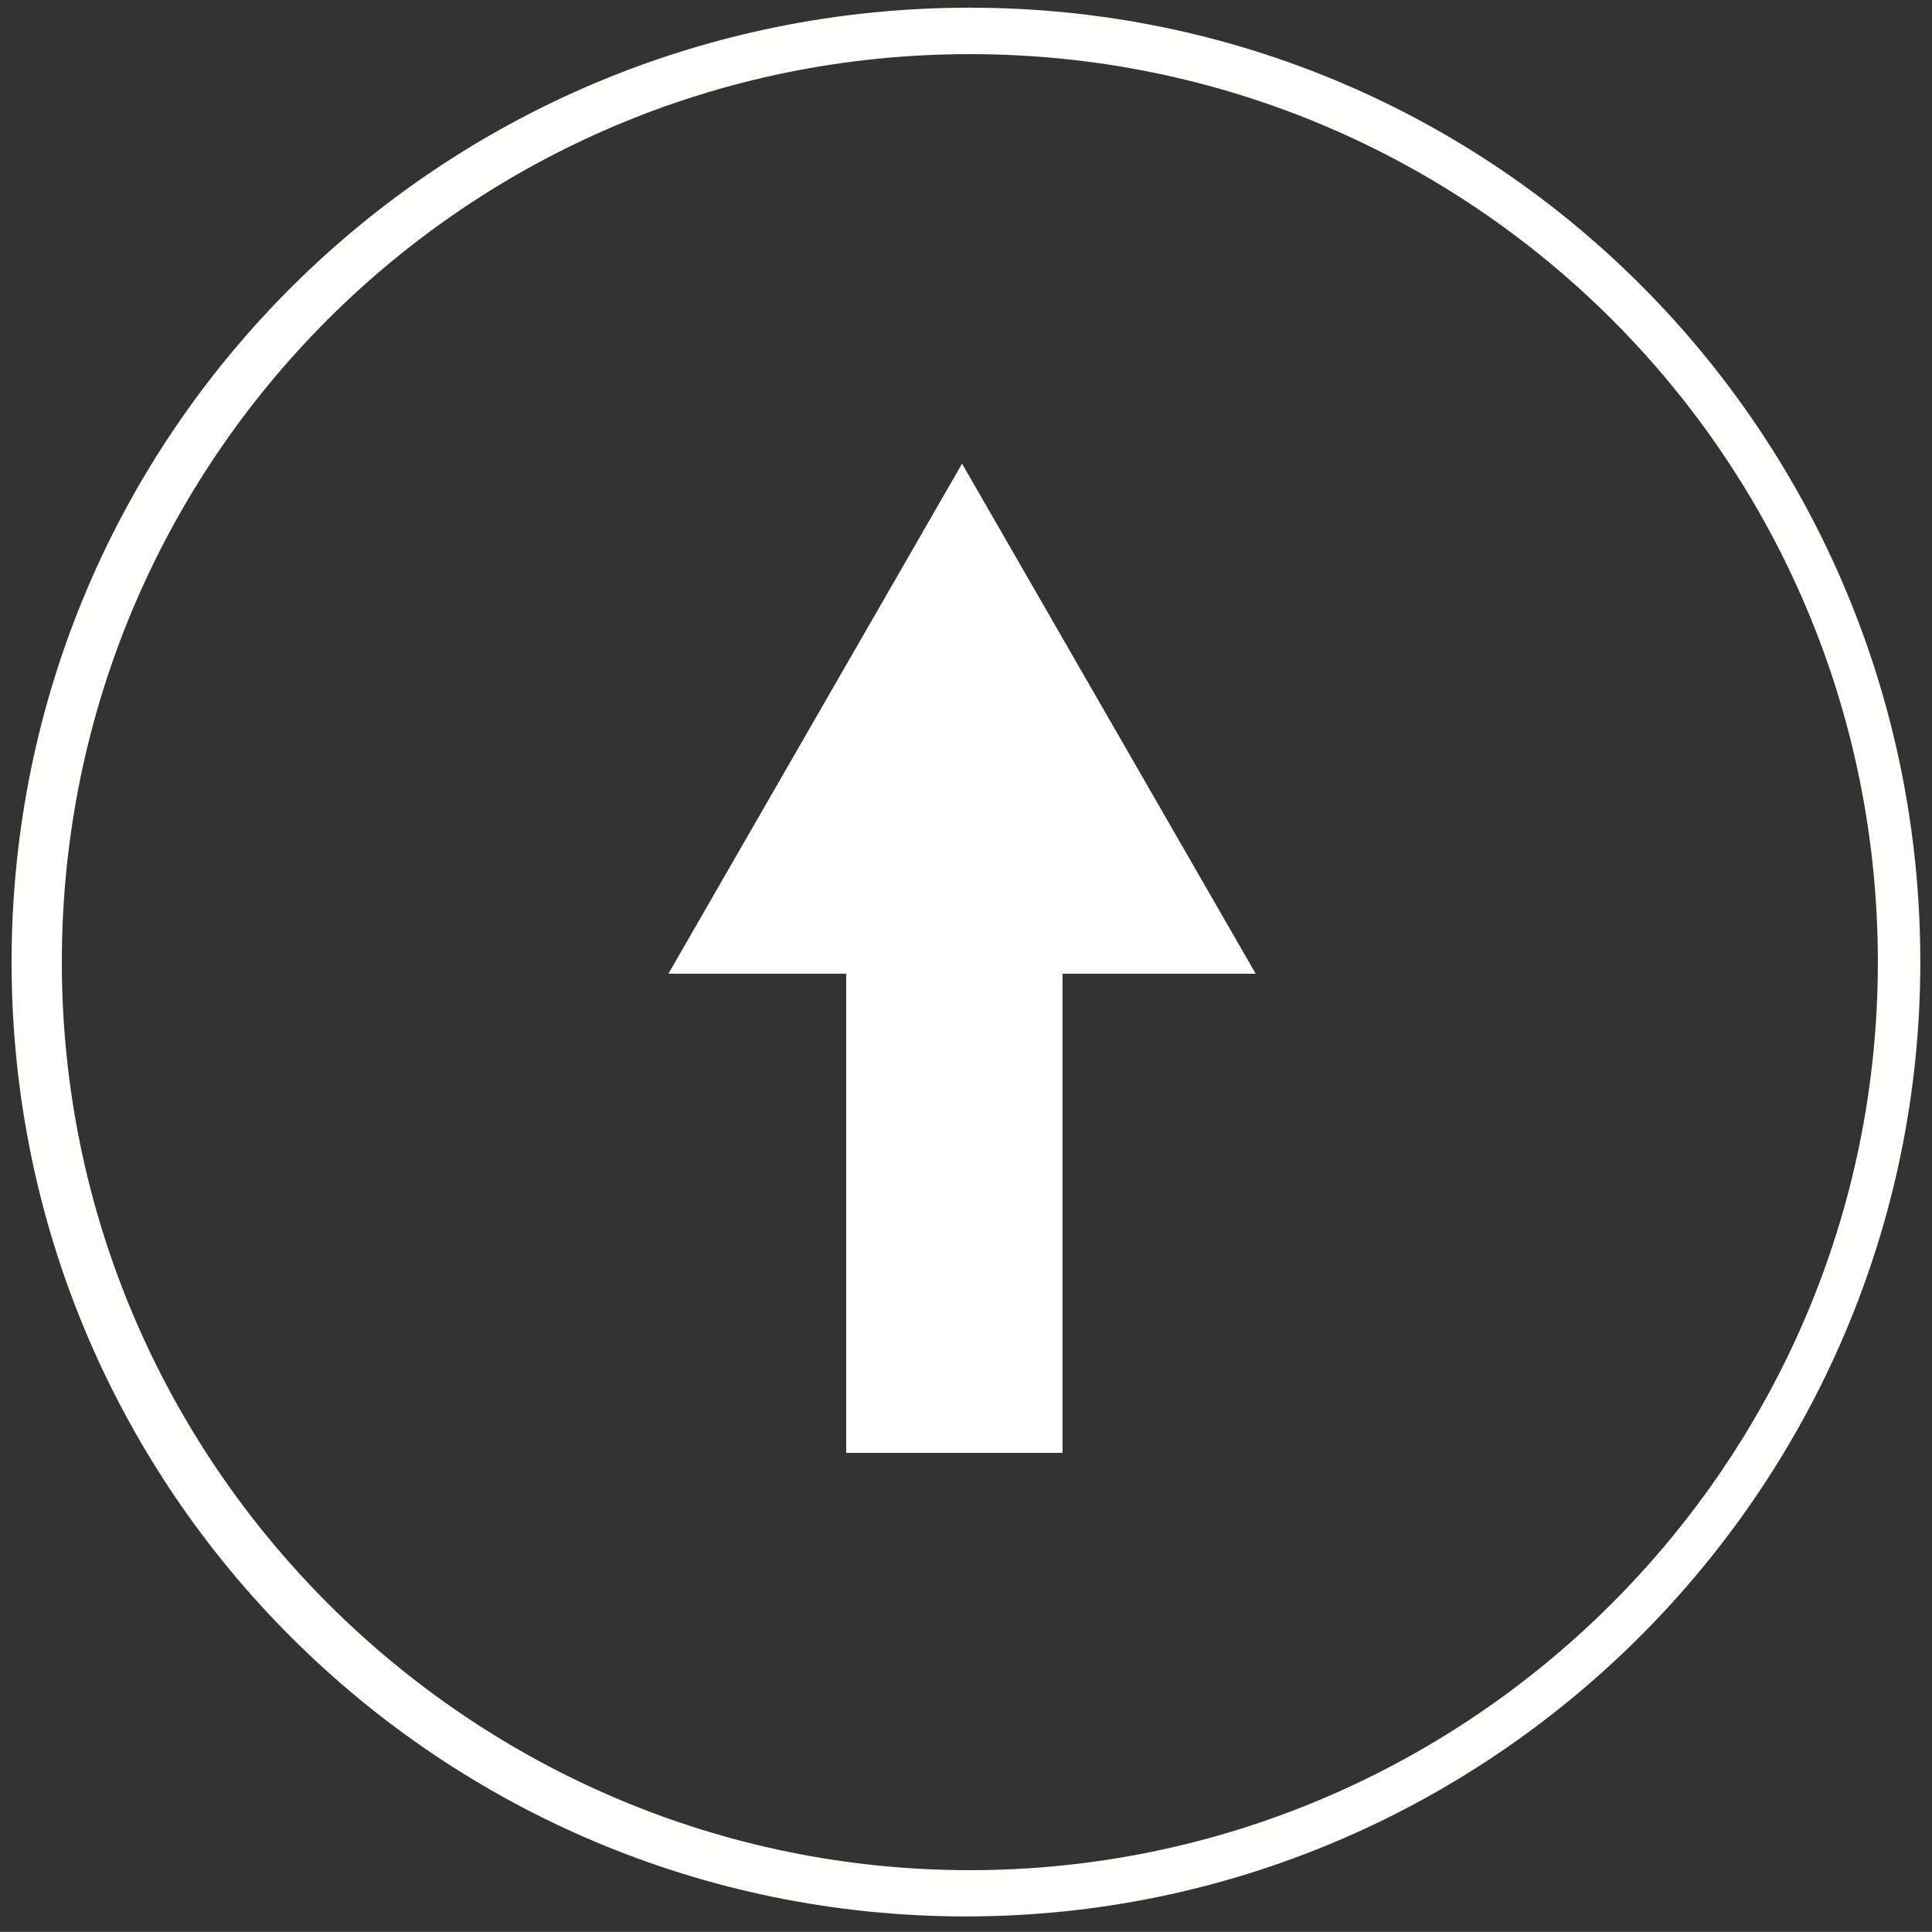<?xml version="1.0" encoding="utf-8"?>
<!-- Generator: Adobe Illustrator 17.1.0, SVG Export Plug-In . SVG Version: 6.00 Build 0)  -->
<!DOCTYPE svg PUBLIC "-//W3C//DTD SVG 1.1//EN" "http://www.w3.org/Graphics/SVG/1.1/DTD/svg11.dtd">
<svg version="1.1" id="Calque_1" xmlns="http://www.w3.org/2000/svg" xmlns:xlink="http://www.w3.org/1999/xlink" x="0px" y="0px"
	 viewBox="1133.9 0 1984.3 1984.2" enable-background="new 1133.9 0 1984.3 1984.2" xml:space="preserve">
<rect x="1133.9" y="0" width="1984.3" height="1984.2" fill="#333333" stroke="none"/>
<g id="Calque_2" display="none">
	
		<rect x="-7902.4" y="-53836.7" display="inline" fill="#3A1654" stroke="#FFFFFF" stroke-miterlimit="10" width="178542.8" height="244261.2"/>
</g>
<g>
	<g>
		<g>
			<g>
				<g>
					<g>
						<defs>
							<rect id="SVGID_1_" x="1133.9" y="0" width="1984.3" height="1984.3"/>
						</defs>
						<clipPath id="SVGID_2_">
							<use xlink:href="#SVGID_1_"  overflow="visible"/>
						</clipPath>
						<g id="Calque_1_1_" clip-path="url(#SVGID_2_)">
							<g>
								<defs>
									<path id="SVGID_3_" d="M2130,7.9c-543.7,0-984.2,436.5-984.2,980.2s440.5,980.2,980.2,980.2s980.2-440.5,980.2-980.2
										S2673.6,7.9,2130,7.9 M2130,55.6c515.9,0,932.6,416.7,932.6,932.6s-420.7,932.6-932.6,932.6s-932.6-416.7-932.6-932.6
										S1614,55.6,2130,55.6"/>
								</defs>
								<clipPath id="SVGID_4_">
									<use xlink:href="#SVGID_3_"  overflow="visible"/>
								</clipPath>
								<g clip-path="url(#SVGID_4_)">
									<g>
										<defs>
											<rect id="SVGID_5_" x="1133.9" y="0" width="1984.3" height="1984.3"/>
										</defs>
										<clipPath id="SVGID_6_">
											<use xlink:href="#SVGID_5_"  overflow="visible"/>
										</clipPath>
										<rect x="947.3" y="-190.5" clip-path="url(#SVGID_6_)" fill="#FFFFFC" width="2361.3" height="2361.3"/>
									</g>
								</g>
							</g>
							<g>
								<defs>
									<rect id="SVGID_7_" x="1133.9" y="0" width="1984.3" height="1984.3"/>
								</defs>
								<clipPath id="SVGID_8_">
									<use xlink:href="#SVGID_7_"  overflow="visible"/>
								</clipPath>
								<g clip-path="url(#SVGID_8_)">
									<g>
										<defs>
											<rect id="SVGID_9_" x="2003" y="908.8" width="222.2" height="583.4"/>
										</defs>
										<clipPath id="SVGID_10_">
											<use xlink:href="#SVGID_9_"  overflow="visible"/>
										</clipPath>
										<g clip-path="url(#SVGID_10_)">
											<g>
												<defs>
													<rect id="SVGID_11_" x="1133.9" y="0" width="1984.3" height="1984.3"/>
												</defs>
												<clipPath id="SVGID_12_">
													<use xlink:href="#SVGID_11_"  overflow="visible"/>
												</clipPath>
												<rect x="1804.5" y="710.4" clip-path="url(#SVGID_12_)" fill="#FFFFFF" width="619.1" height="980.2"/>
											</g>
										</g>
									</g>
									<g enable-background="new    ">
										<defs>
											<rect id="SVGID_13_" x="1133.9" y="0" enable-background="new    " width="1984.3" height="1984.3"/>
										</defs>
										<clipPath id="SVGID_14_">
											<use xlink:href="#SVGID_13_"  overflow="visible"/>
										</clipPath>
										<g clip-path="url(#SVGID_14_)">
											<g>
												<defs>
													<polyline id="SVGID_15_" points="2423.6,1000.1 2122,476.2 1820.4,1000.1 2423.6,1000.1 													"/>
												</defs>
												<clipPath id="SVGID_16_">
													<use xlink:href="#SVGID_15_"  overflow="visible"/>
												</clipPath>
												<g clip-path="url(#SVGID_16_)">
													<g>
														<defs>
															<rect id="SVGID_17_" x="1133.9" y="0" width="1984.3" height="1984.3"/>
														</defs>
														<clipPath id="SVGID_18_">
															<use xlink:href="#SVGID_17_"  overflow="visible"/>
														</clipPath>
														<rect x="1622" y="277.8" clip-path="url(#SVGID_18_)" fill="#FFFFFF" width="1000.1" height="916.7"/>
													</g>
												</g>
											</g>
										</g>
									</g>
								</g>
							</g>
						</g>
					</g>
				</g>
			</g>
		</g>
	</g>
</g>
</svg>
